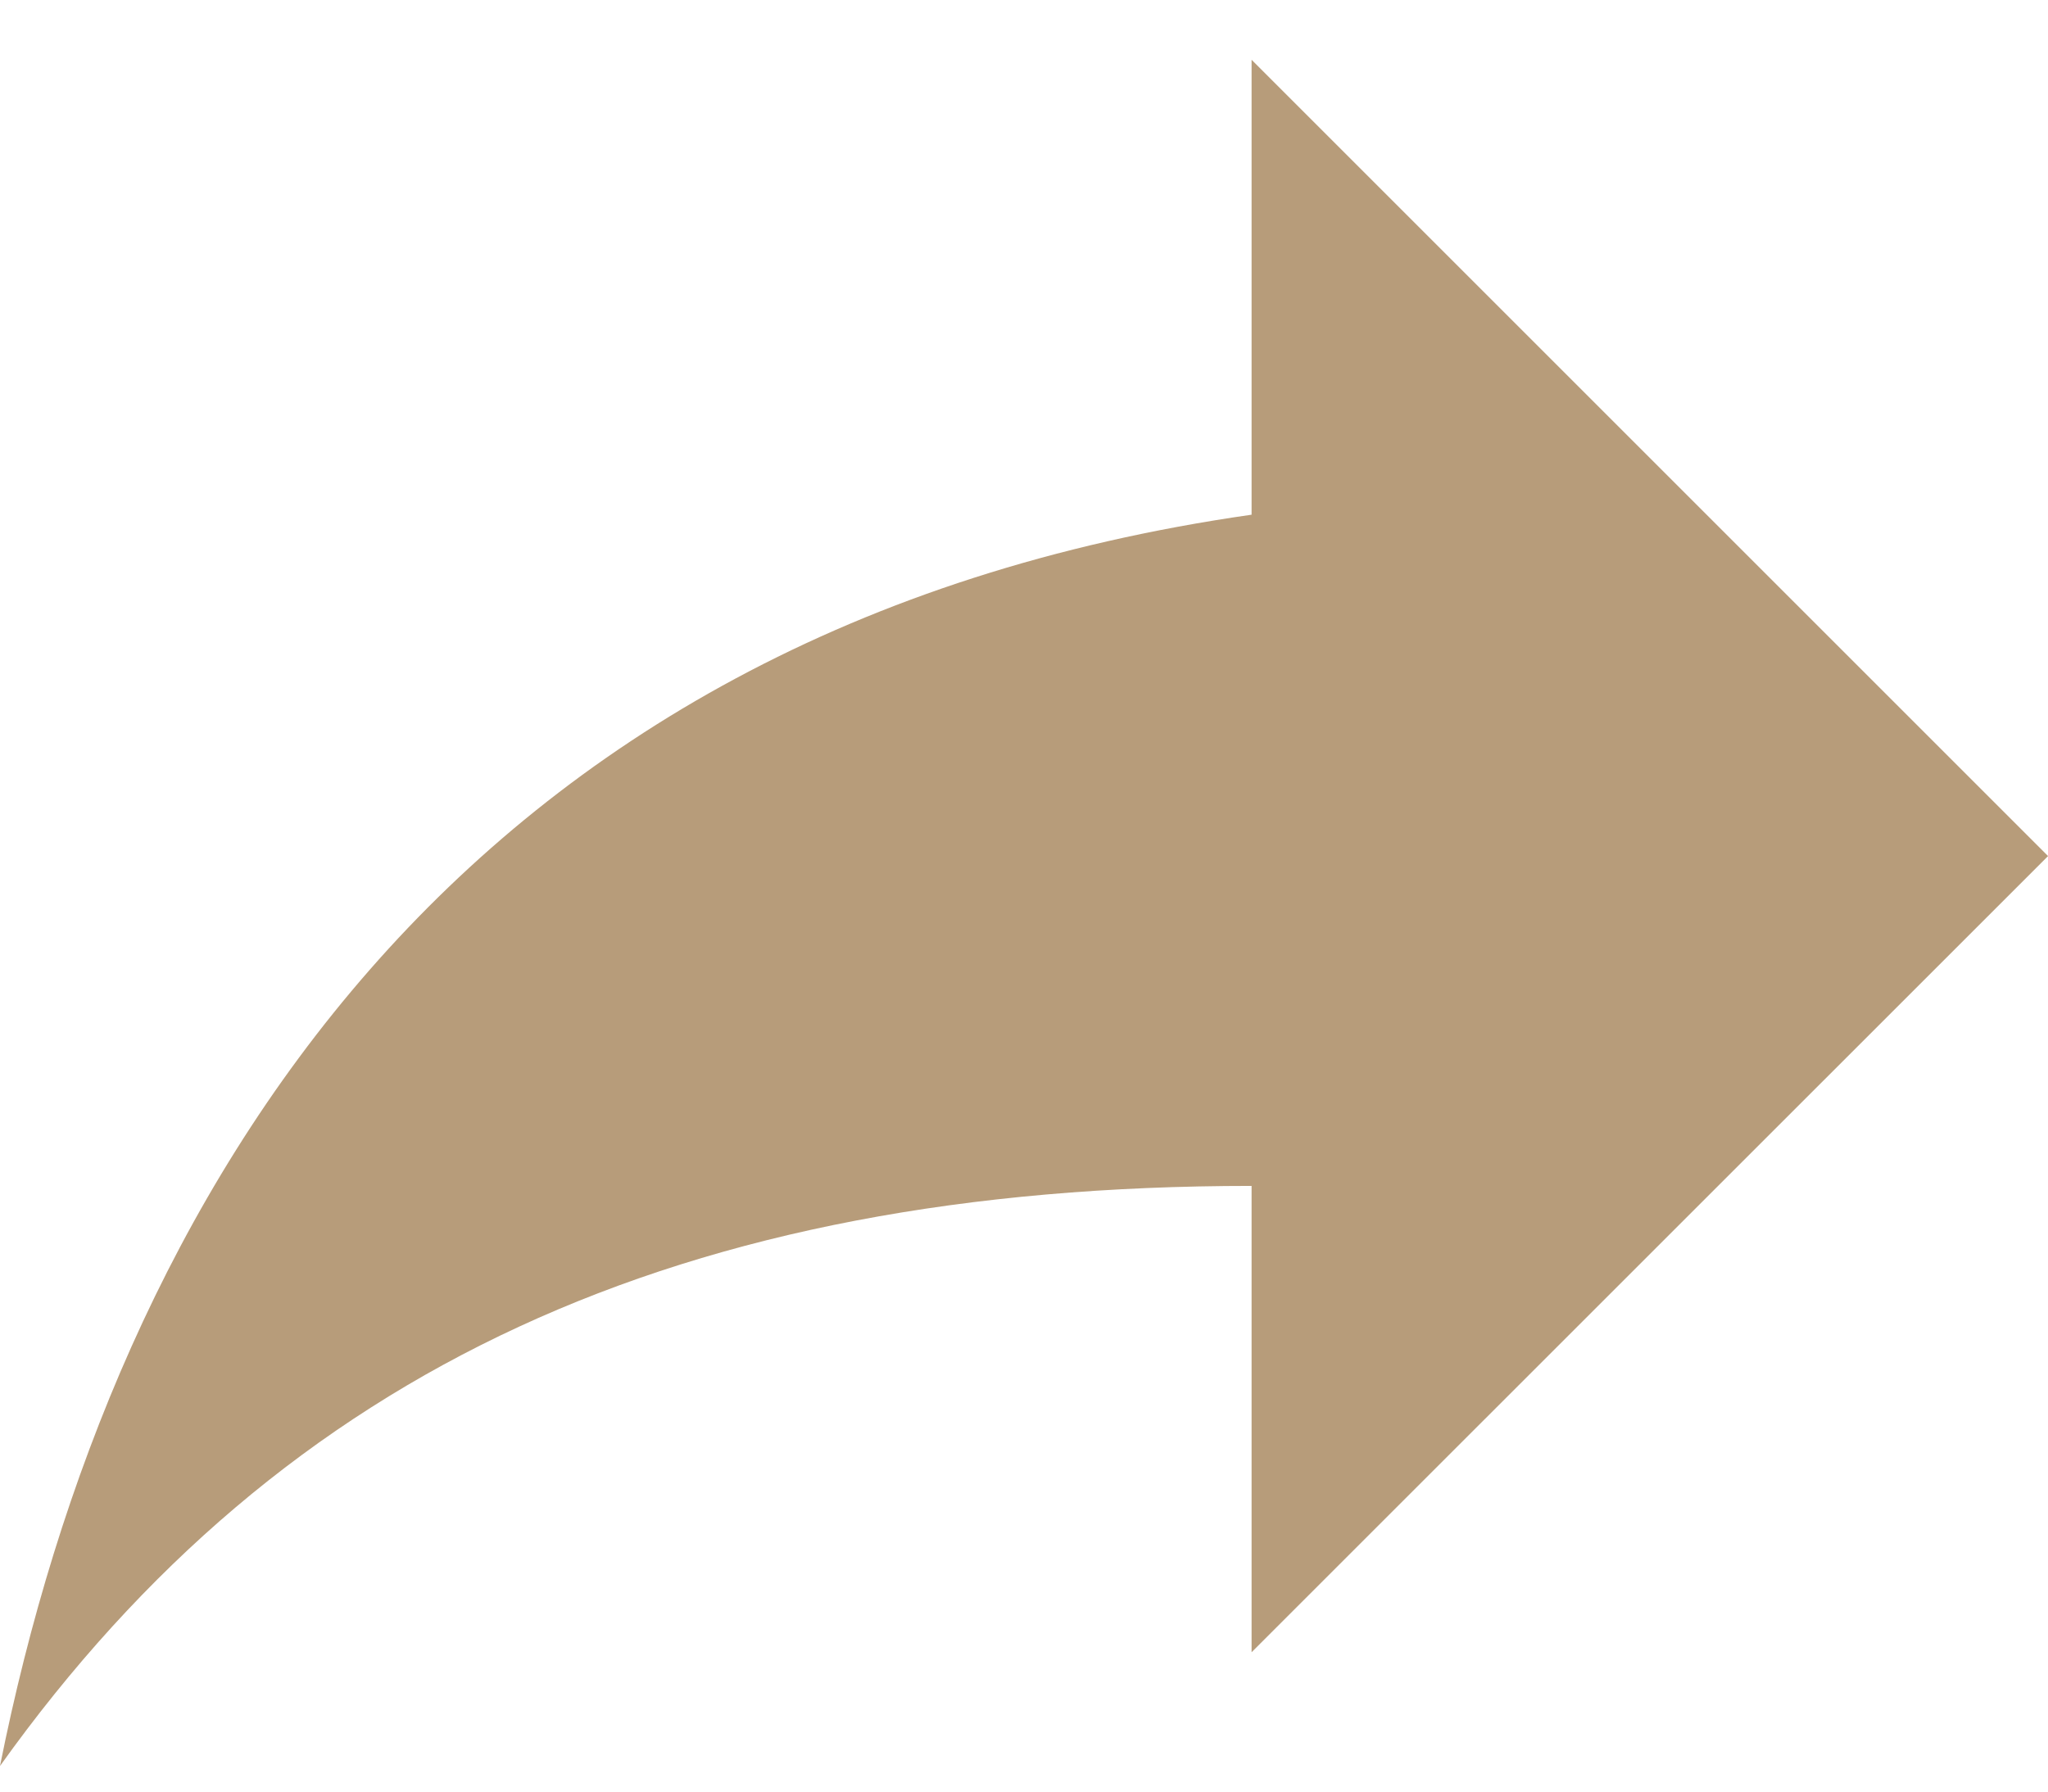 <svg width="16" height="14" fill="none" xmlns="http://www.w3.org/2000/svg"><path d="M16 6.689 9.778.467v3.555C3.556 4.912.888 9.355 0 13.8c2.222-3.111 5.333-4.533 9.778-4.533v3.644L16 6.69Z" fill="#B79C7A"/></svg>